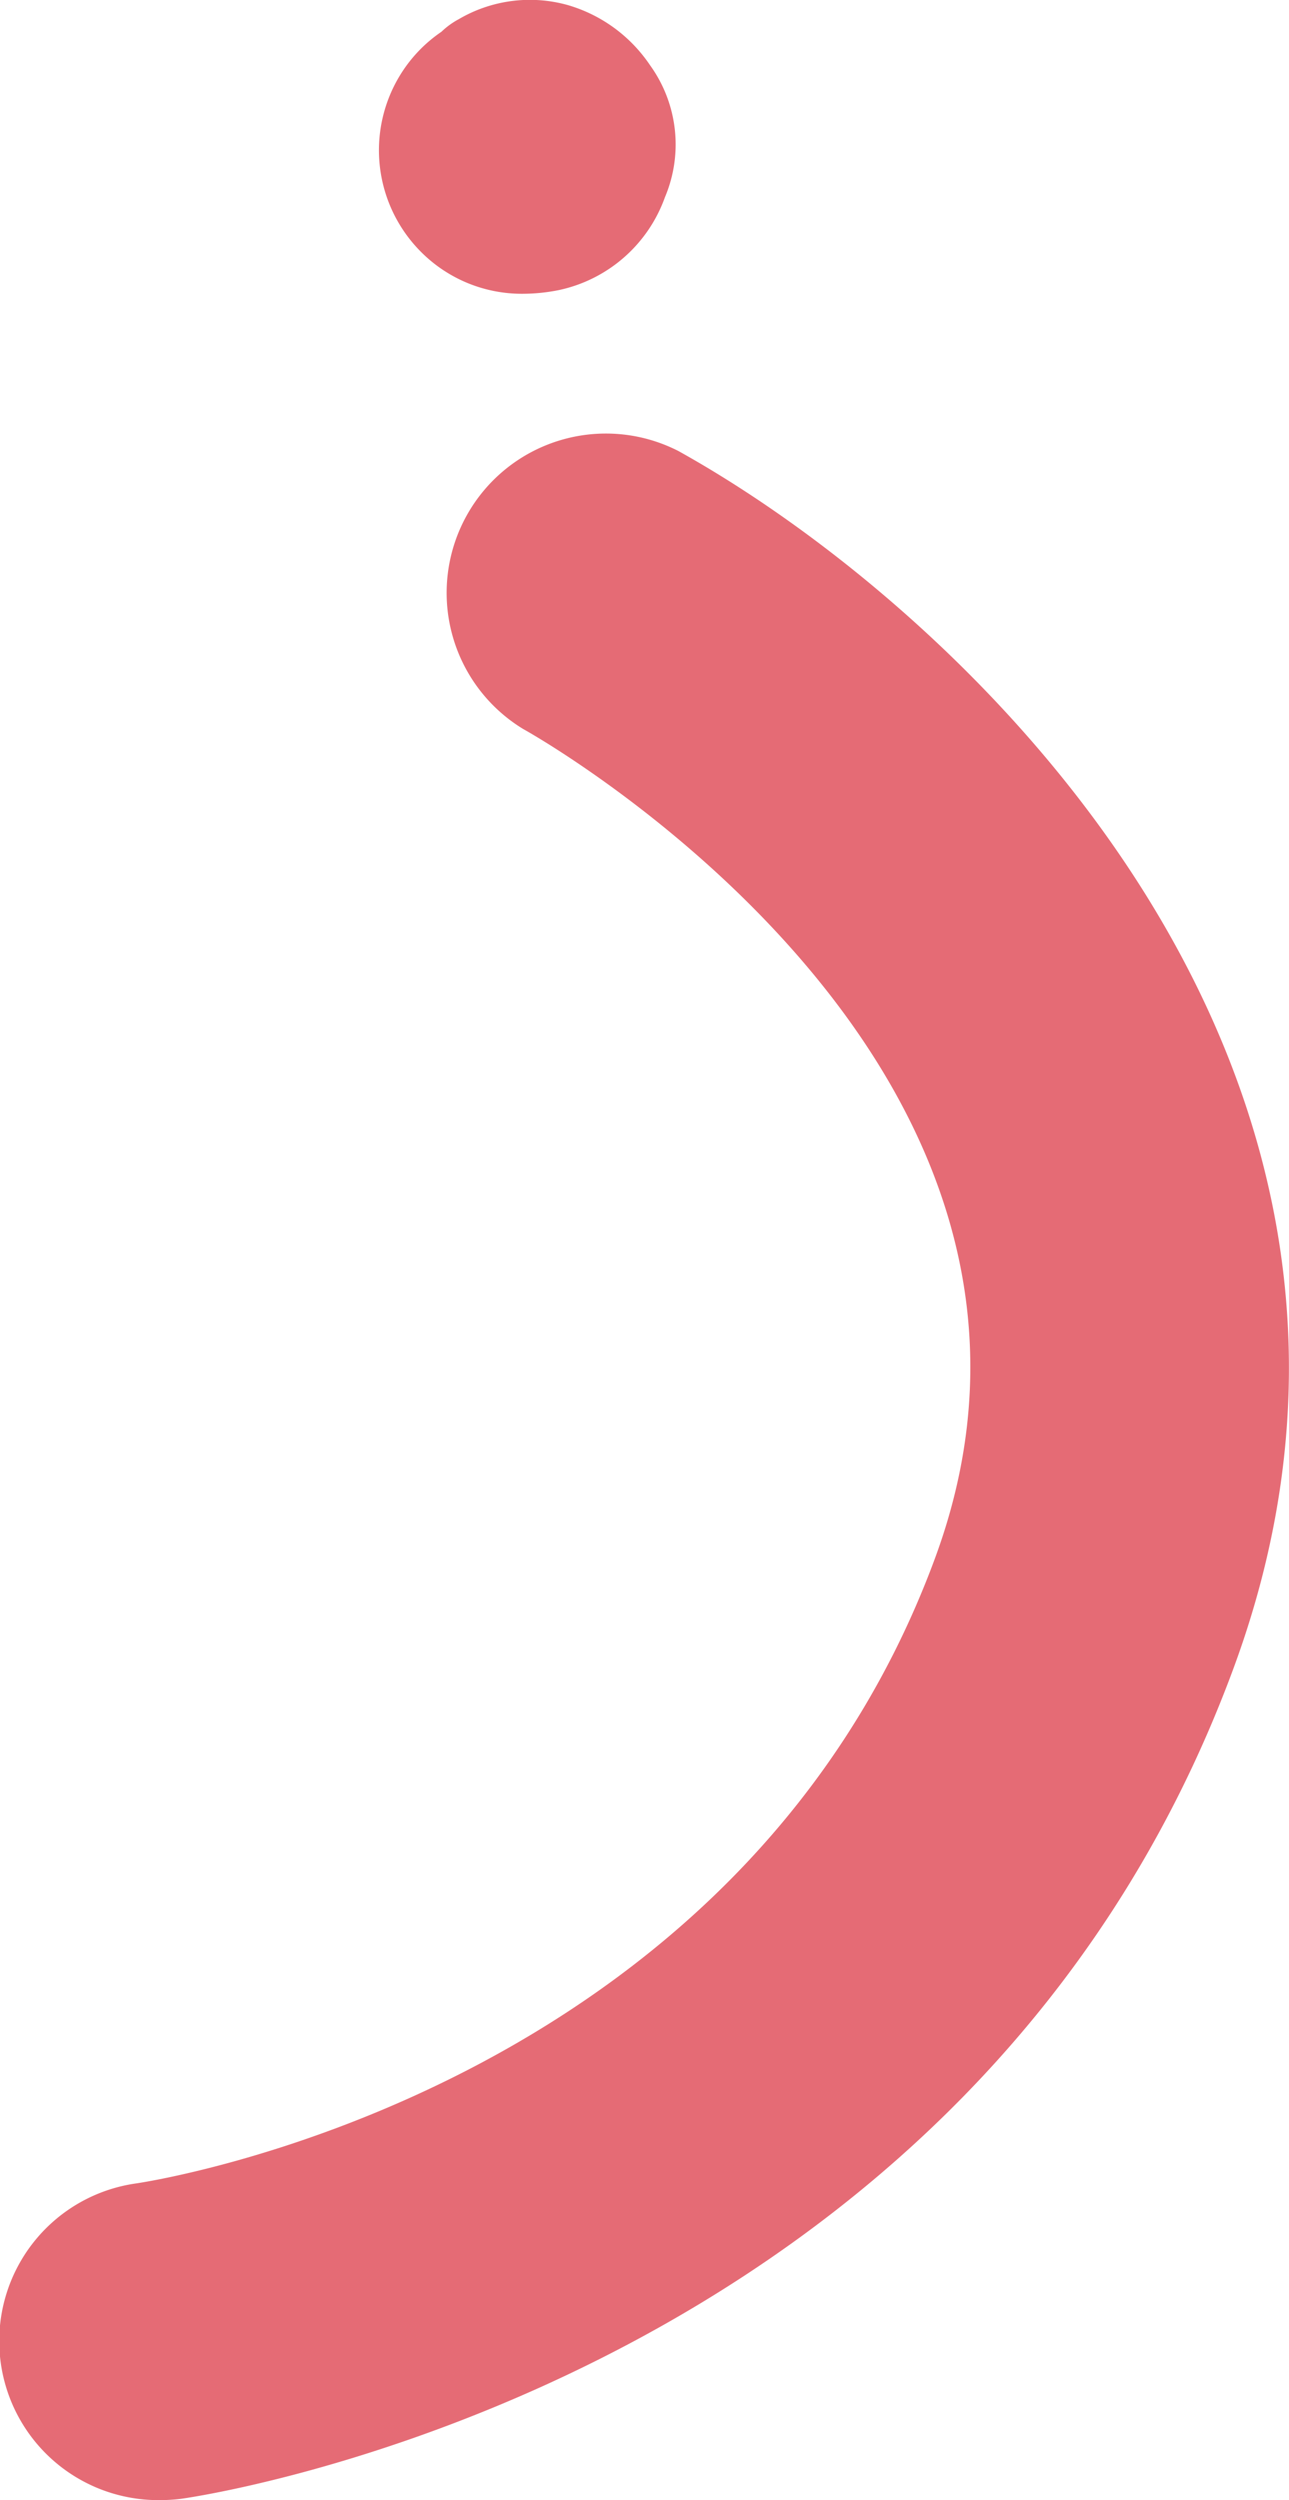 <svg xmlns="http://www.w3.org/2000/svg" viewBox="0 0 67.42 130.72"><defs><style>.cls-1{fill:#e56b75;}</style></defs><title>11-za-after trace</title><g id="Layer_2" data-name="Layer 2"><g id="After_Trace" data-name="After Trace"><path class="cls-1" d="M8.31,130.72a8.32,8.32,0,0,1-1.18-16.56c1.27-.19,31.51-5,41.75-32.62,9.51-25.62-20.24-42.72-21.51-43.42a8.33,8.33,0,0,1,8.11-14.54c15.1,8.39,40.6,32.51,29,63.75-13.73,37-53.32,43.09-55,43.32A9.12,9.12,0,0,1,8.31,130.72Z"/><path class="cls-1" d="M34.78,10.31a7.57,7.57,0,0,1-5.56,4.86,9.64,9.64,0,0,1-1.83.19A7.44,7.44,0,0,1,22,13.15a7.52,7.52,0,0,1-1.08-9.21,7.44,7.44,0,0,1,2.17-2.28A4.11,4.11,0,0,1,24,1,7.35,7.35,0,0,1,29.68.26,7.82,7.82,0,0,1,34,3.41,7.08,7.08,0,0,1,34.78,10.31Z"/></g></g></svg>